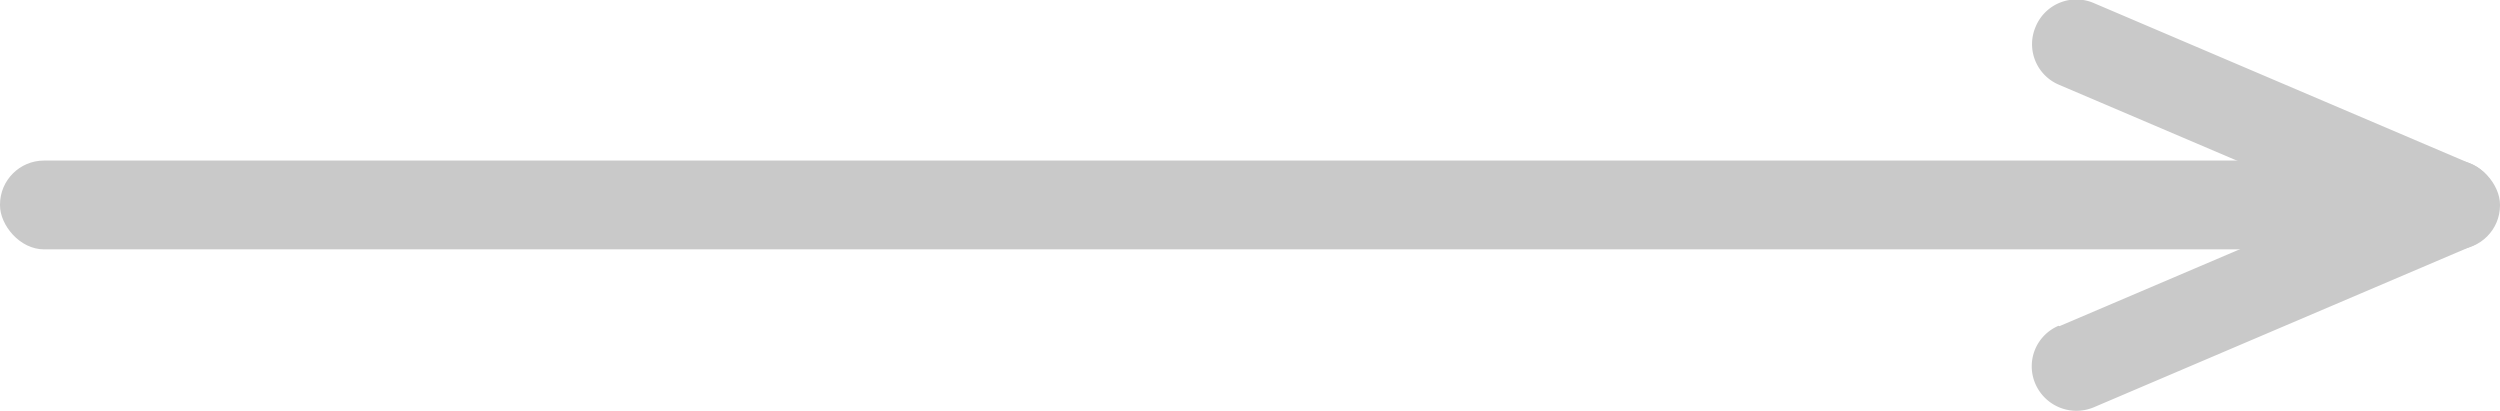 <svg id="Слой_1" data-name="Слой 1" xmlns="http://www.w3.org/2000/svg" viewBox="0 0 35.19 5.78">
  <title>arrow-right</title>
  <rect y="2.26" width="35.19" height="1.25" rx="0.62" ry="0.62" style="fill: #c9c9c9"/>
  <path d="M1006,1012.45h5.77a.62.62,0,0,1,.62.62v0a.63.63,0,0,1-.63.63H1006a.62.62,0,0,1-.62-.62v0A.62.62,0,0,1,1006,1012.45Z" transform="translate(-498.88 -1325.83) rotate(23.09)" style="fill: #c9c9c9"/>
  <path d="M1006,1014.72h5.77a.62.62,0,0,1,.62.62v0a.62.62,0,0,1-.62.62H1006a.63.63,0,0,1-.63-.63v0a.62.62,0,0,1,.62-.62Z" transform="translate(-1294.37 -534.31) rotate(-23.09)" style="fill: #c9c9c9"/>
</svg>
